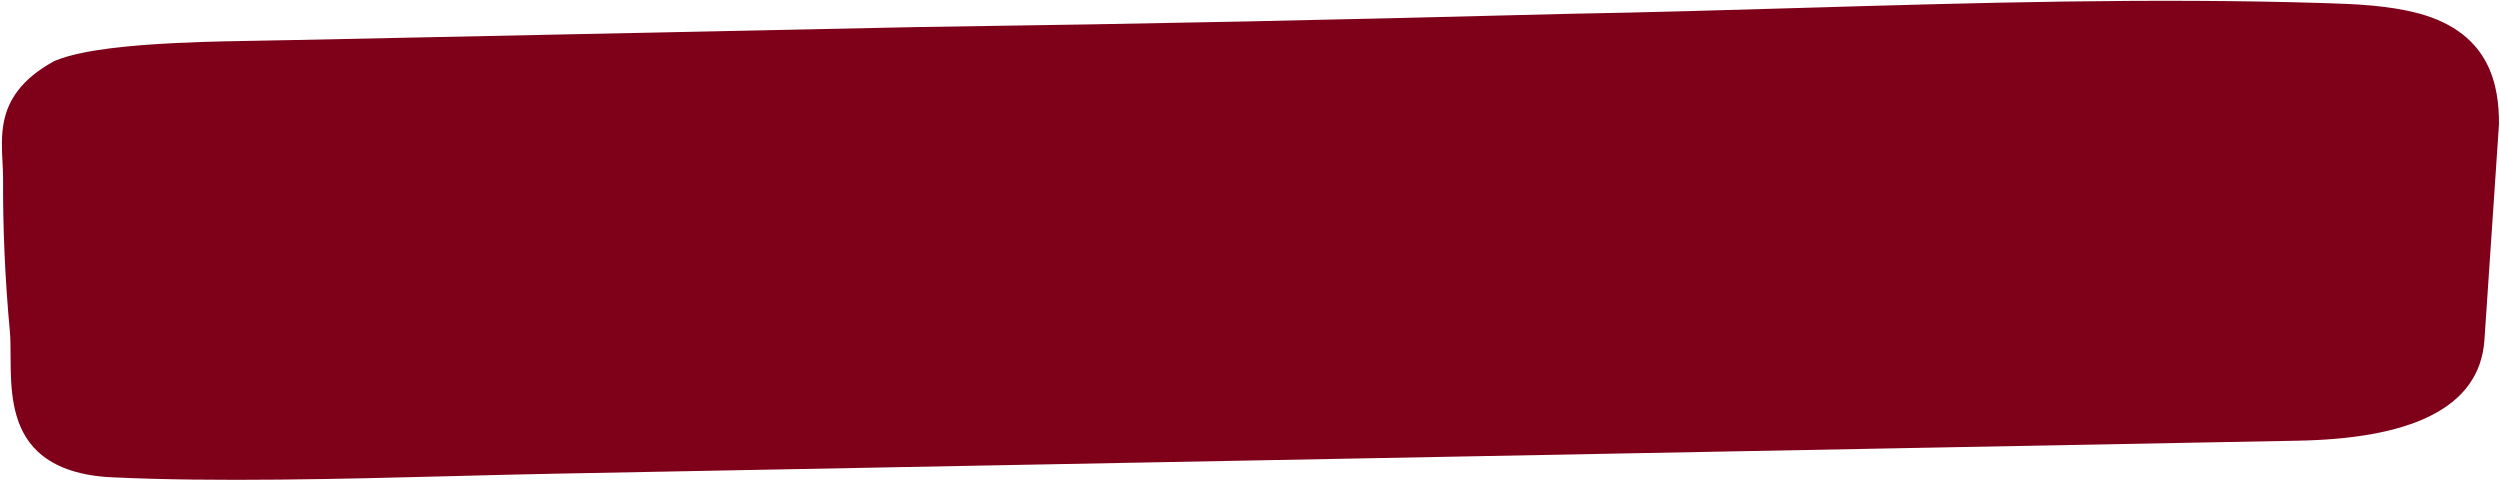 <svg width="413" height="80" viewBox="0 0 413 80" fill="none" xmlns="http://www.w3.org/2000/svg">
<path d="M9.16 10.009L8.988 10.079L8.837 10.162C3.407 13.158 1.37 16.63 0.66 20.006C0.178 22.303 0.304 24.701 0.417 26.863C0.465 27.78 0.51 28.655 0.507 29.462C0.468 37.877 0.842 46.288 1.625 54.679C1.735 55.848 1.74 57.191 1.746 58.674C1.749 59.463 1.752 60.291 1.772 61.154C1.826 63.587 2.01 66.219 2.728 68.668C3.44 71.1 4.714 73.485 7.115 75.346C9.594 77.268 13.25 78.601 18.37 78.844C35.573 79.664 56.581 79.123 75.379 78.639C81.068 78.493 86.555 78.351 91.672 78.254C103.346 78.034 113.832 77.833 124.217 77.635C136.507 77.4 148.656 77.168 162.467 76.908C187.909 76.427 213.372 75.945 238.831 75.464C264.348 74.981 289.863 74.499 315.362 74.016L379.578 72.803C388.365 72.636 395.999 71.457 401.53 68.684C407.08 65.9 410.039 61.75 410.428 56.175L410.428 56.173L412.828 20.574L412.829 20.55L412.831 20.526C412.848 17.41 412.498 13.685 410.739 10.349C408.986 7.023 405.701 3.852 399.514 2.205C394.565 0.885 389.112 0.67 384.354 0.522C355.388 -0.388 326.306 0.465 297.419 1.312C284.714 1.685 272.046 2.056 259.443 2.276L259.421 2.277L259.4 2.277C217.236 3.349 193.754 3.873 151.776 4.466L151.758 4.466L151.74 4.466L48.716 6.611L48.697 6.611L48.678 6.612C47.429 6.646 45.806 6.672 43.937 6.701C39.778 6.766 34.402 6.851 29.22 7.099C25.416 7.281 21.558 7.557 18.13 7.994C14.763 8.424 11.517 9.046 9.16 10.009Z" fill="#7F0019"/>
</svg>
